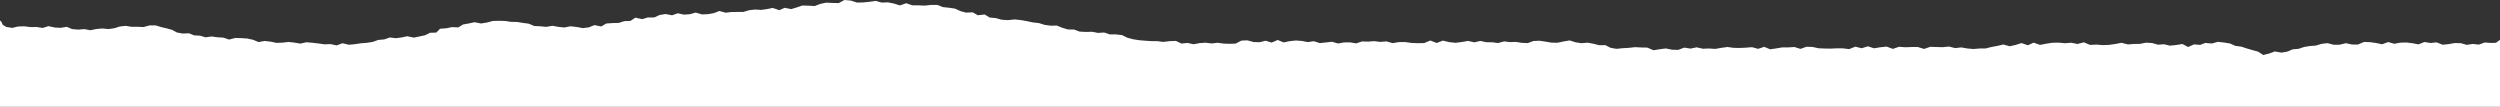 <svg width="1920" height="82" viewBox="0 0 1920 82" fill="none" xmlns="http://www.w3.org/2000/svg">
<rect x="0" y="0" width="1920" height="82" fill="#333333" stroke="none"/>
<g clip-path="url(#clip0_541_3459)">
<path d="M1912.99 32.987L1908.36 32.607L1903.73 34.257L1899.1 33.755L1894.46 34.454L1889.82 33.132L1885.18 33.078L1880.55 33.892L1875.91 34.348L1871.28 32.531L1866.63 33.025L1861.99 32.257L1857.35 34.074L1852.7 33.177L1848.06 32.637L1843.41 32.774L1838.77 33.611L1834.12 32.28L1829.47 34.013L1824.84 33.017L1820.18 32.379L1815.55 32.219L1810.9 34.203L1806.25 34.173L1801.6 33.162L1796.93 34.325L1792.27 34.371L1787.58 33.139L1782.92 33.671L1778.73 34.979L1774.07 35.344L1769.58 36.066L1765.41 37.472L1760.77 37.898L1756.71 39.624L1752.21 40.422L1747.06 39.518L1742.87 41.069L1738.19 42.232L1734.18 39.639L1729.92 38.491L1725.63 37.245L1721.44 35.861L1716.63 35.192L1712.71 33.405L1708.02 32.645L1703.26 32.143L1698.72 33.413L1693.64 32.972L1689.76 34.477L1685.04 34.082L1680.49 36.104L1676.1 33.801L1671.29 34.576L1666.48 35.063L1662.04 33.991L1657.33 34.318L1652.85 33.056L1648.19 32.767L1643.53 33.702L1638.9 33.747L1634.3 34.112L1629.29 32.873L1624.53 33.785L1619.69 34.47L1614.83 34.637L1609.96 34.249L1605.07 34.492L1600.46 32.493L1595.48 33.785L1590.76 32.827L1585.91 33.2L1581.08 32.744L1576.24 32.82L1571.46 33.565L1566.74 34.47L1561.8 32.744L1557.43 34.774L1552.46 33.071L1548.01 34.508L1543.51 35.534L1538.52 34.173L1534.04 35.237L1529.51 36.066L1525 37.199L1520.3 37.244L1515.64 37.64L1510.93 37.222L1506.23 36.408L1501.57 36.948L1496.81 35.747L1492.01 36.233L1487.24 36.104L1482.45 35.952L1477.66 37.594L1472.88 36.104L1468.09 36.119L1463.29 36.302L1458.5 35.929L1453.71 37.548L1448.91 35.792L1444.1 36.294L1439.3 37.092L1434.5 35.58L1429.71 37.054L1424.9 35.83L1420.14 37.716L1415.35 37.13L1410.58 37.1L1405.94 37.351L1401.29 37.26L1396.66 37.07L1392.01 36.051L1387.38 35.914L1382.73 37.541L1378.09 36.096L1373.45 36.408L1368.81 36.401L1364.17 37.168L1359.5 37.86L1354.89 35.967L1350.2 37.518L1345.58 36.233L1340.85 36.613L1336.12 36.834L1331.4 36.75L1326.65 36.089L1321.95 36.758L1317.25 37.556L1312.5 37.237L1307.8 37.427L1303.01 36.347L1298.32 37.328L1293.53 36.56L1288.84 38.309L1284.1 38.172L1279.33 37.199L1274.61 37.815L1269.88 38.598L1265.15 36.553L1260.43 36.461L1255.73 36.226L1250.99 36.743L1246.24 37.016L1241.36 37.503L1236.83 36.682L1232.9 34.675L1228.07 34.713L1223.79 33.611L1219.35 32.774L1214.54 33.192L1210.06 32.493L1205.53 31.056L1200.86 31.831L1196.23 32.827L1191.62 32.759L1186.93 31.961L1182.31 31.292L1177.76 31.489L1173.31 33.086L1168.73 32.919L1164.16 32.181L1159.66 32.333L1155.16 31.794L1150.5 33.056L1146 32.455L1141.46 32.417L1136.93 31.444L1132.33 32.523L1127.52 31.429L1122.67 32.25L1117.84 32.888L1113 32.356L1108.16 31.185L1103.37 33.017L1098.48 31.109L1093.71 33.086L1088.89 33.169L1084.05 32.972L1079.24 32.31L1074.4 32.333L1069.56 33.139L1064.75 31.778L1060.09 32.189L1055.42 31.596L1050.77 31.968L1046.09 31.824L1041.6 33.299L1036.84 32.546L1032.21 32.599L1027.56 33.382L1022.96 32.059L1018.29 32.607L1013.61 33.101L1009.08 31.649L1004.36 32.333L999.786 31.444L995.181 31.102L990.505 31.596L985.839 32.577L981.254 30.699L976.628 32.713L971.972 31.276L967.407 32.425L962.791 32.295L958.045 30.995L953.409 31.17L949.055 33.466L944.449 33.648L939.783 33.481L935.087 32.843L930.522 33.375L925.886 32.805L921.291 33.116L916.625 33.968L912.069 32.995L907.374 33.436L903.099 31.428L898.423 31.581L893.517 32.189L888.911 31.619L884.155 31.565L879.459 31.269L874.773 30.866L870.188 30.144L865.793 28.958L861.769 26.966L857.164 26.441L852.337 26.426L848.113 24.974L843.176 25.263L838.701 24.396L833.825 24.526L829.099 24.259L824.915 22.701L820.118 22.625L815.804 21.325L811.66 19.637L806.773 19.728L802.188 19.067L797.803 17.714L793.087 17.189L788.562 16.224L783.976 15.418L779.25 14.924L774.032 15.471L769.206 15.136L764.811 13.897L760.025 13.456L756.242 11.122L750.874 11.708L747.081 9.473L741.874 9.686L737.509 8.507L733.545 6.645L728.89 5.953L724.184 5.459L719.909 3.778L715.043 3.794L710.186 4.311L705.46 4.113L700.704 4.098L695.998 2.486L691.102 4.159L686.516 2.722L681.951 1.809L677.094 1.984L672.659 0.699L667.612 1.399L662.796 1.885L658.15 1.961L653.404 0.441L648.518 5.66902e-05L644.193 2.357L639.407 2.281L634.49 2.022L629.965 3.026L625.7 4.63L620.874 4.364L616.128 4.242L611.924 5.687L607.649 6.987L602.673 5.998L598.508 7.8L593.441 6.097L589.037 6.987L584.551 7.602L579.896 7.321L575.38 7.831L570.965 9.153L566.38 9.184L561.794 9.237L557.259 9.754L552.513 8.454L548.118 10.111L543.633 10.887L539.067 11.062L534.271 9.648L529.846 10.917L525.301 11.229L520.495 10.195L516.15 11.738L511.203 10.773L506.587 11.51L502.333 13.441L497.567 13.403L493.232 14.703L487.954 13.555L484.192 16.049L479.416 16.231L475.231 17.607L470.325 17.714L465.569 18.071L461.776 20.321L456.518 19.28L452.274 21.013L447.588 21.599L442.771 20.694L438.096 20.192L433.44 21.104L428.854 20.641L424.369 19.812L419.513 20.625L414.917 20.192L410.282 19.956L406.107 18.193L401.582 17.592L397.077 16.847L392.401 16.794L387.826 16.087L383.14 15.988L378.454 16.11L373.908 17.326L369.443 18.025L364.507 17.06L360.082 18.003L355.617 18.801L352.034 21.036L346.977 20.838L342.663 21.743L337.957 22.07L335.067 25.027L330.241 25.172L326.558 27.034L322.254 27.992L317.869 28.882L312.701 27.832L308.487 28.752L304.062 29.353L299.386 28.79L295.082 30.273L290.476 30.676L286.282 32.181L281.837 32.873L277.161 33.238L272.576 33.93L267.9 34.371L263.094 33.192L258.518 34.872L253.842 33.861L249.196 34.044L244.571 33.39L239.965 32.85L235.35 32.447L230.654 33.489L226.138 32.728L221.613 32.219L216.947 32.759L212.322 32.926L207.857 31.999L203.351 31.451L198.545 32.295L194.321 30.547L189.936 29.596L185.391 29.3L180.795 29.14L175.939 30.387L171.614 28.912L167.059 28.638L162.543 28.007L157.847 28.669L153.603 27.392L149.058 27.156L145.165 25.575L140.218 25.742L135.813 24.936L132.291 22.967L128.147 21.827L123.872 20.831L119.648 19.515L114.922 19.485L110.226 20.77L105.801 20.572L101.306 20.61L96.55 19.865L92.025 20.344L87.77 21.682L83.265 22.336L78.529 21.872L73.984 22.29L69.358 23.21L64.772 22.359L59.976 22.747L55.341 22.321L51.287 20.595L46.561 21.378L42.296 21.165L37.169 20.078L32.834 21.469L28.108 20.747L23.422 20.8L18.626 20.2L13.73 20.367L9.395 21.431L4.89 20.701L2.161 19.12L0.997 16.642L-1 14.848L-1 82L1920 82L1920 30.608L1916.86 32.881L1912.99 32.987Z" fill="white"/>
</g>
<defs>
<clipPath id="clip0_541_3459">
<rect width="1921" height="82" fill="white" transform="translate(1920 82) rotate(-180)"/>
</clipPath>
</defs>
</svg>
